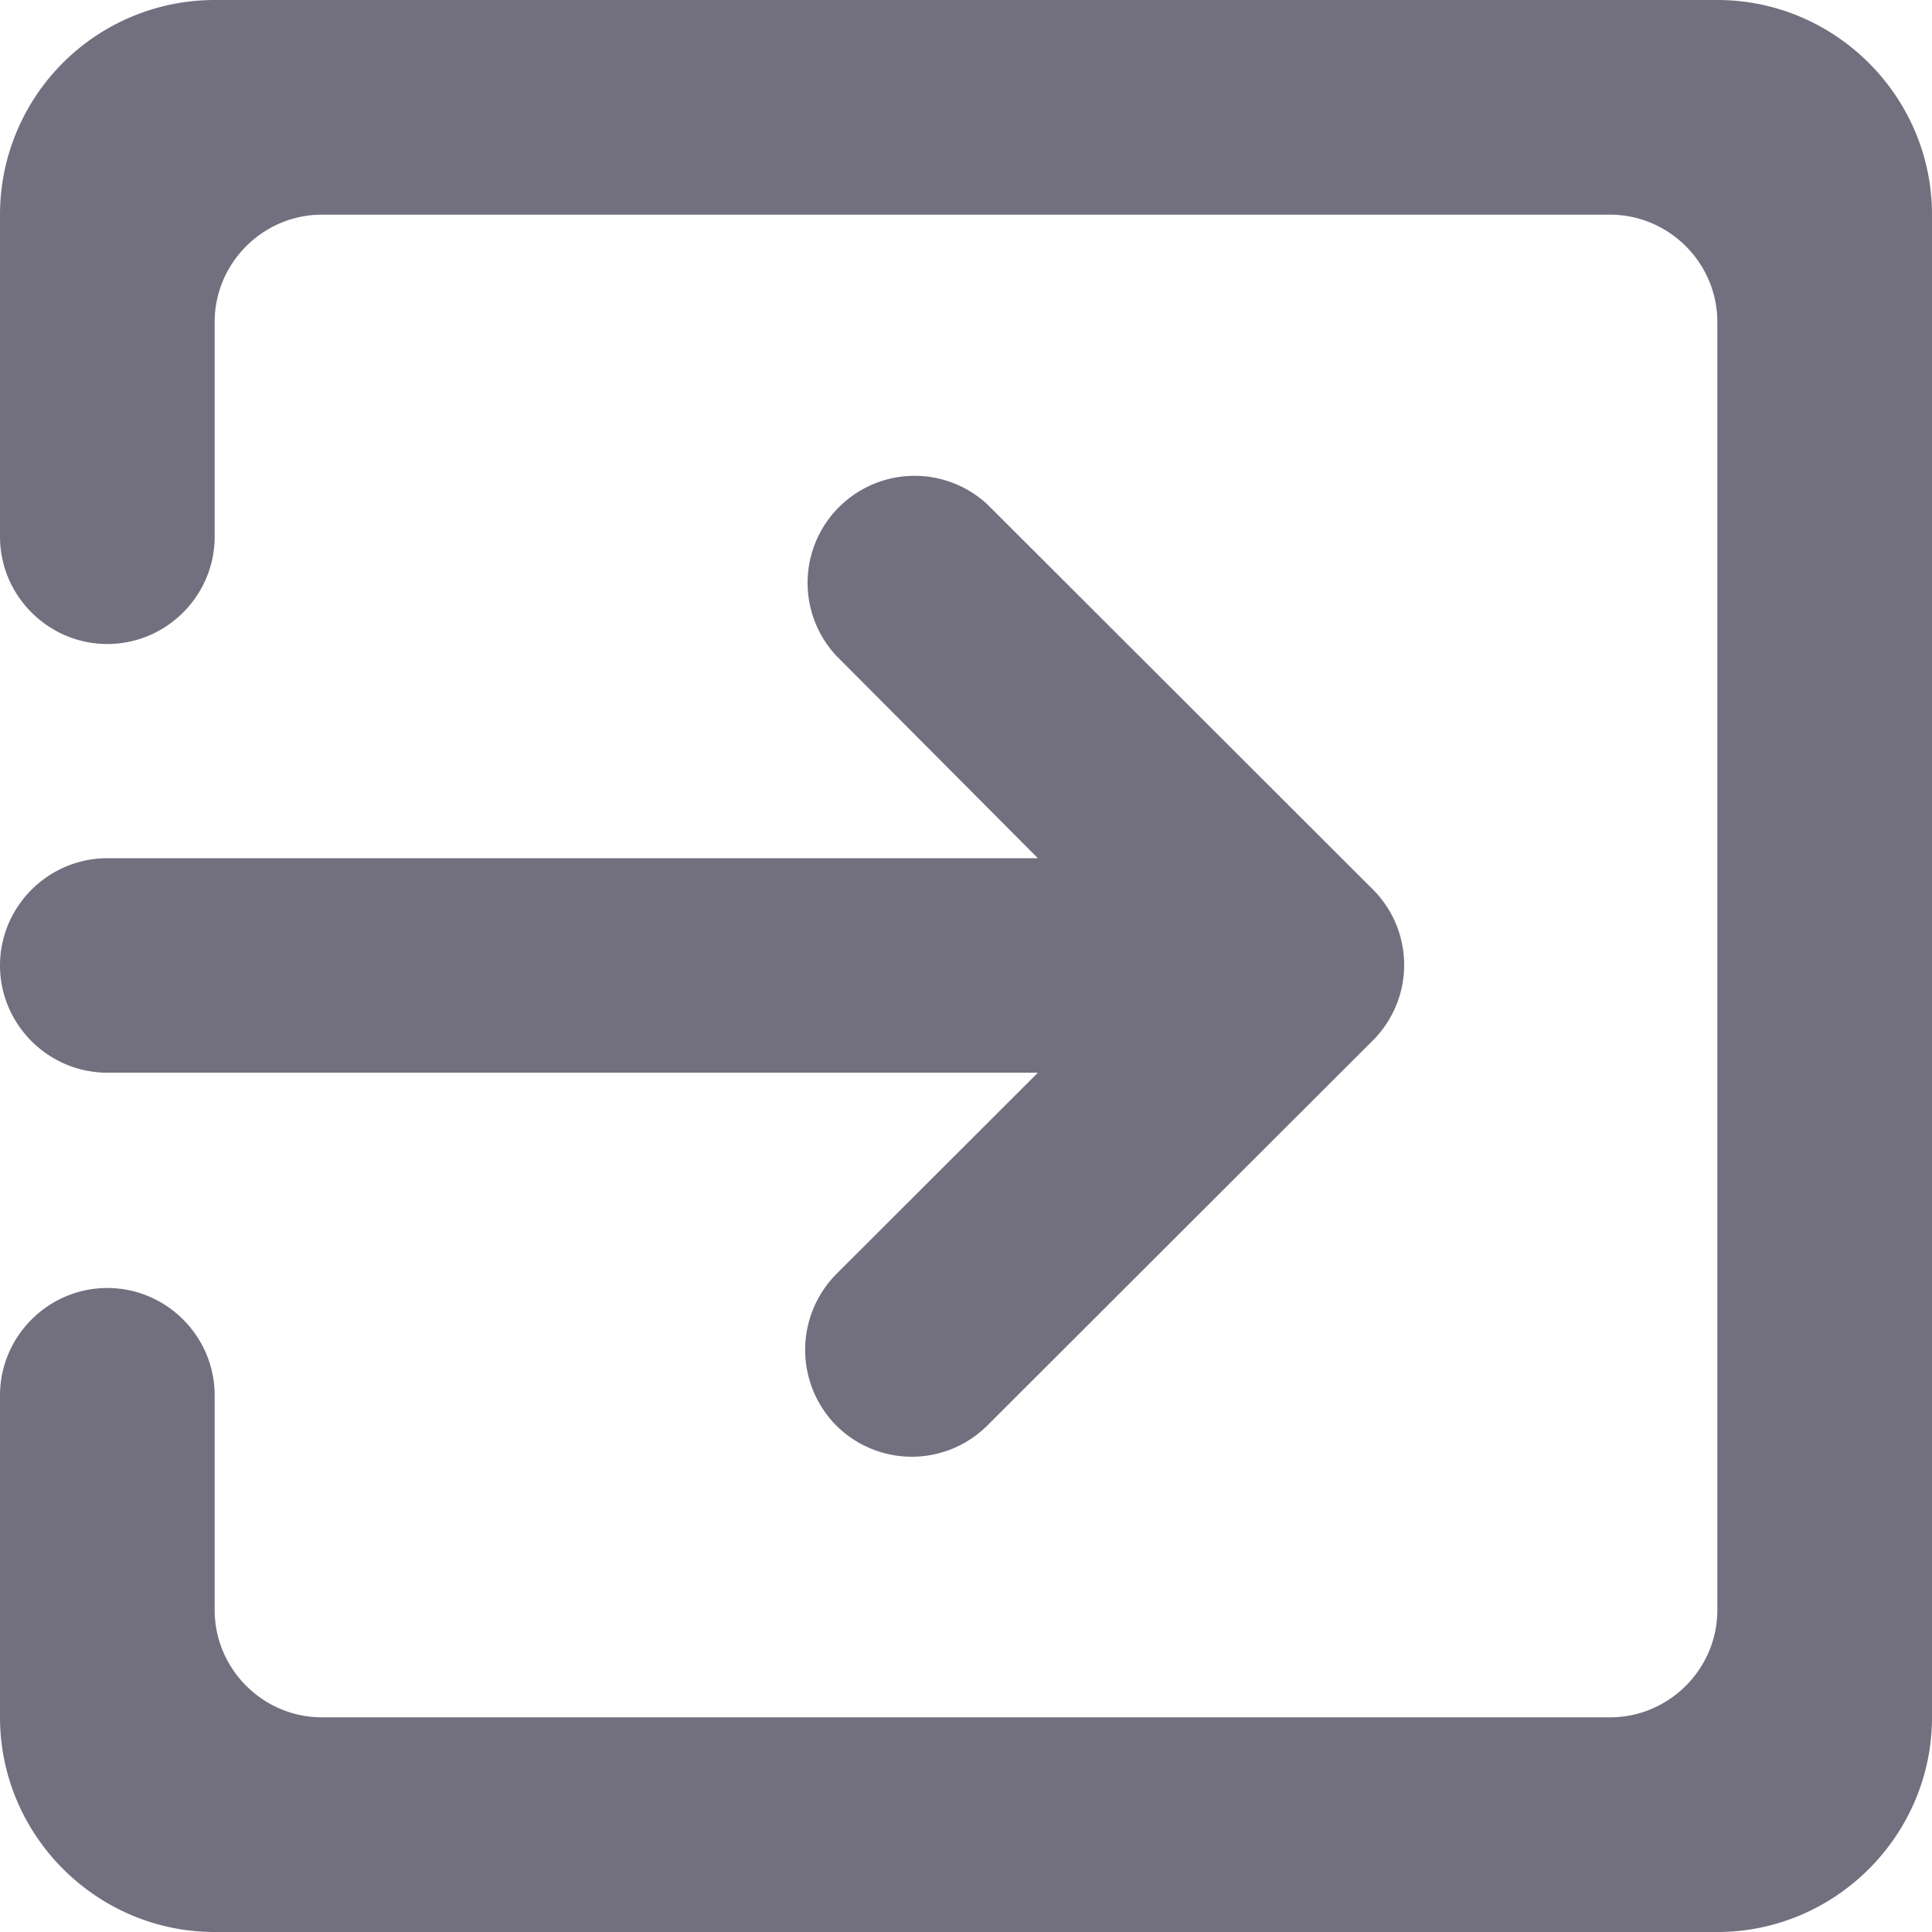 <svg xmlns="http://www.w3.org/2000/svg" width="18" height="18" viewBox="0 0 18 18"><g><g opacity=".6"><path fill="#141029" d="M18 2v14c0 1.1-.9 2-2 2H2c-1.1 0-2-.9-2-2v-3c0-.55.45-1 1-1s1 .45 1 1v2c0 .55.45 1 1 1h12c.55 0 1-.45 1-1V3c0-.55-.45-1-1-1H3c-.55 0-1 .45-1 1v2c0 .55-.45 1-1 1s-1-.45-1-1V2a2 2 0 0 1 2-2h14c1.1 0 2 .9 2 2zM7.79 11.872l1.88-1.878H1c-.55 0-1-.45-1-.999 0-.55.45-.999 1-.999h8.67L7.79 6.108A.997.997 0 0 1 9.2 4.7l3.59 3.586a.994.994 0 0 1 0 1.408L9.2 13.28a.997.997 0 0 1-1.41 0 1.003 1.003 0 0 1 0-1.408z"/></g></g></svg>